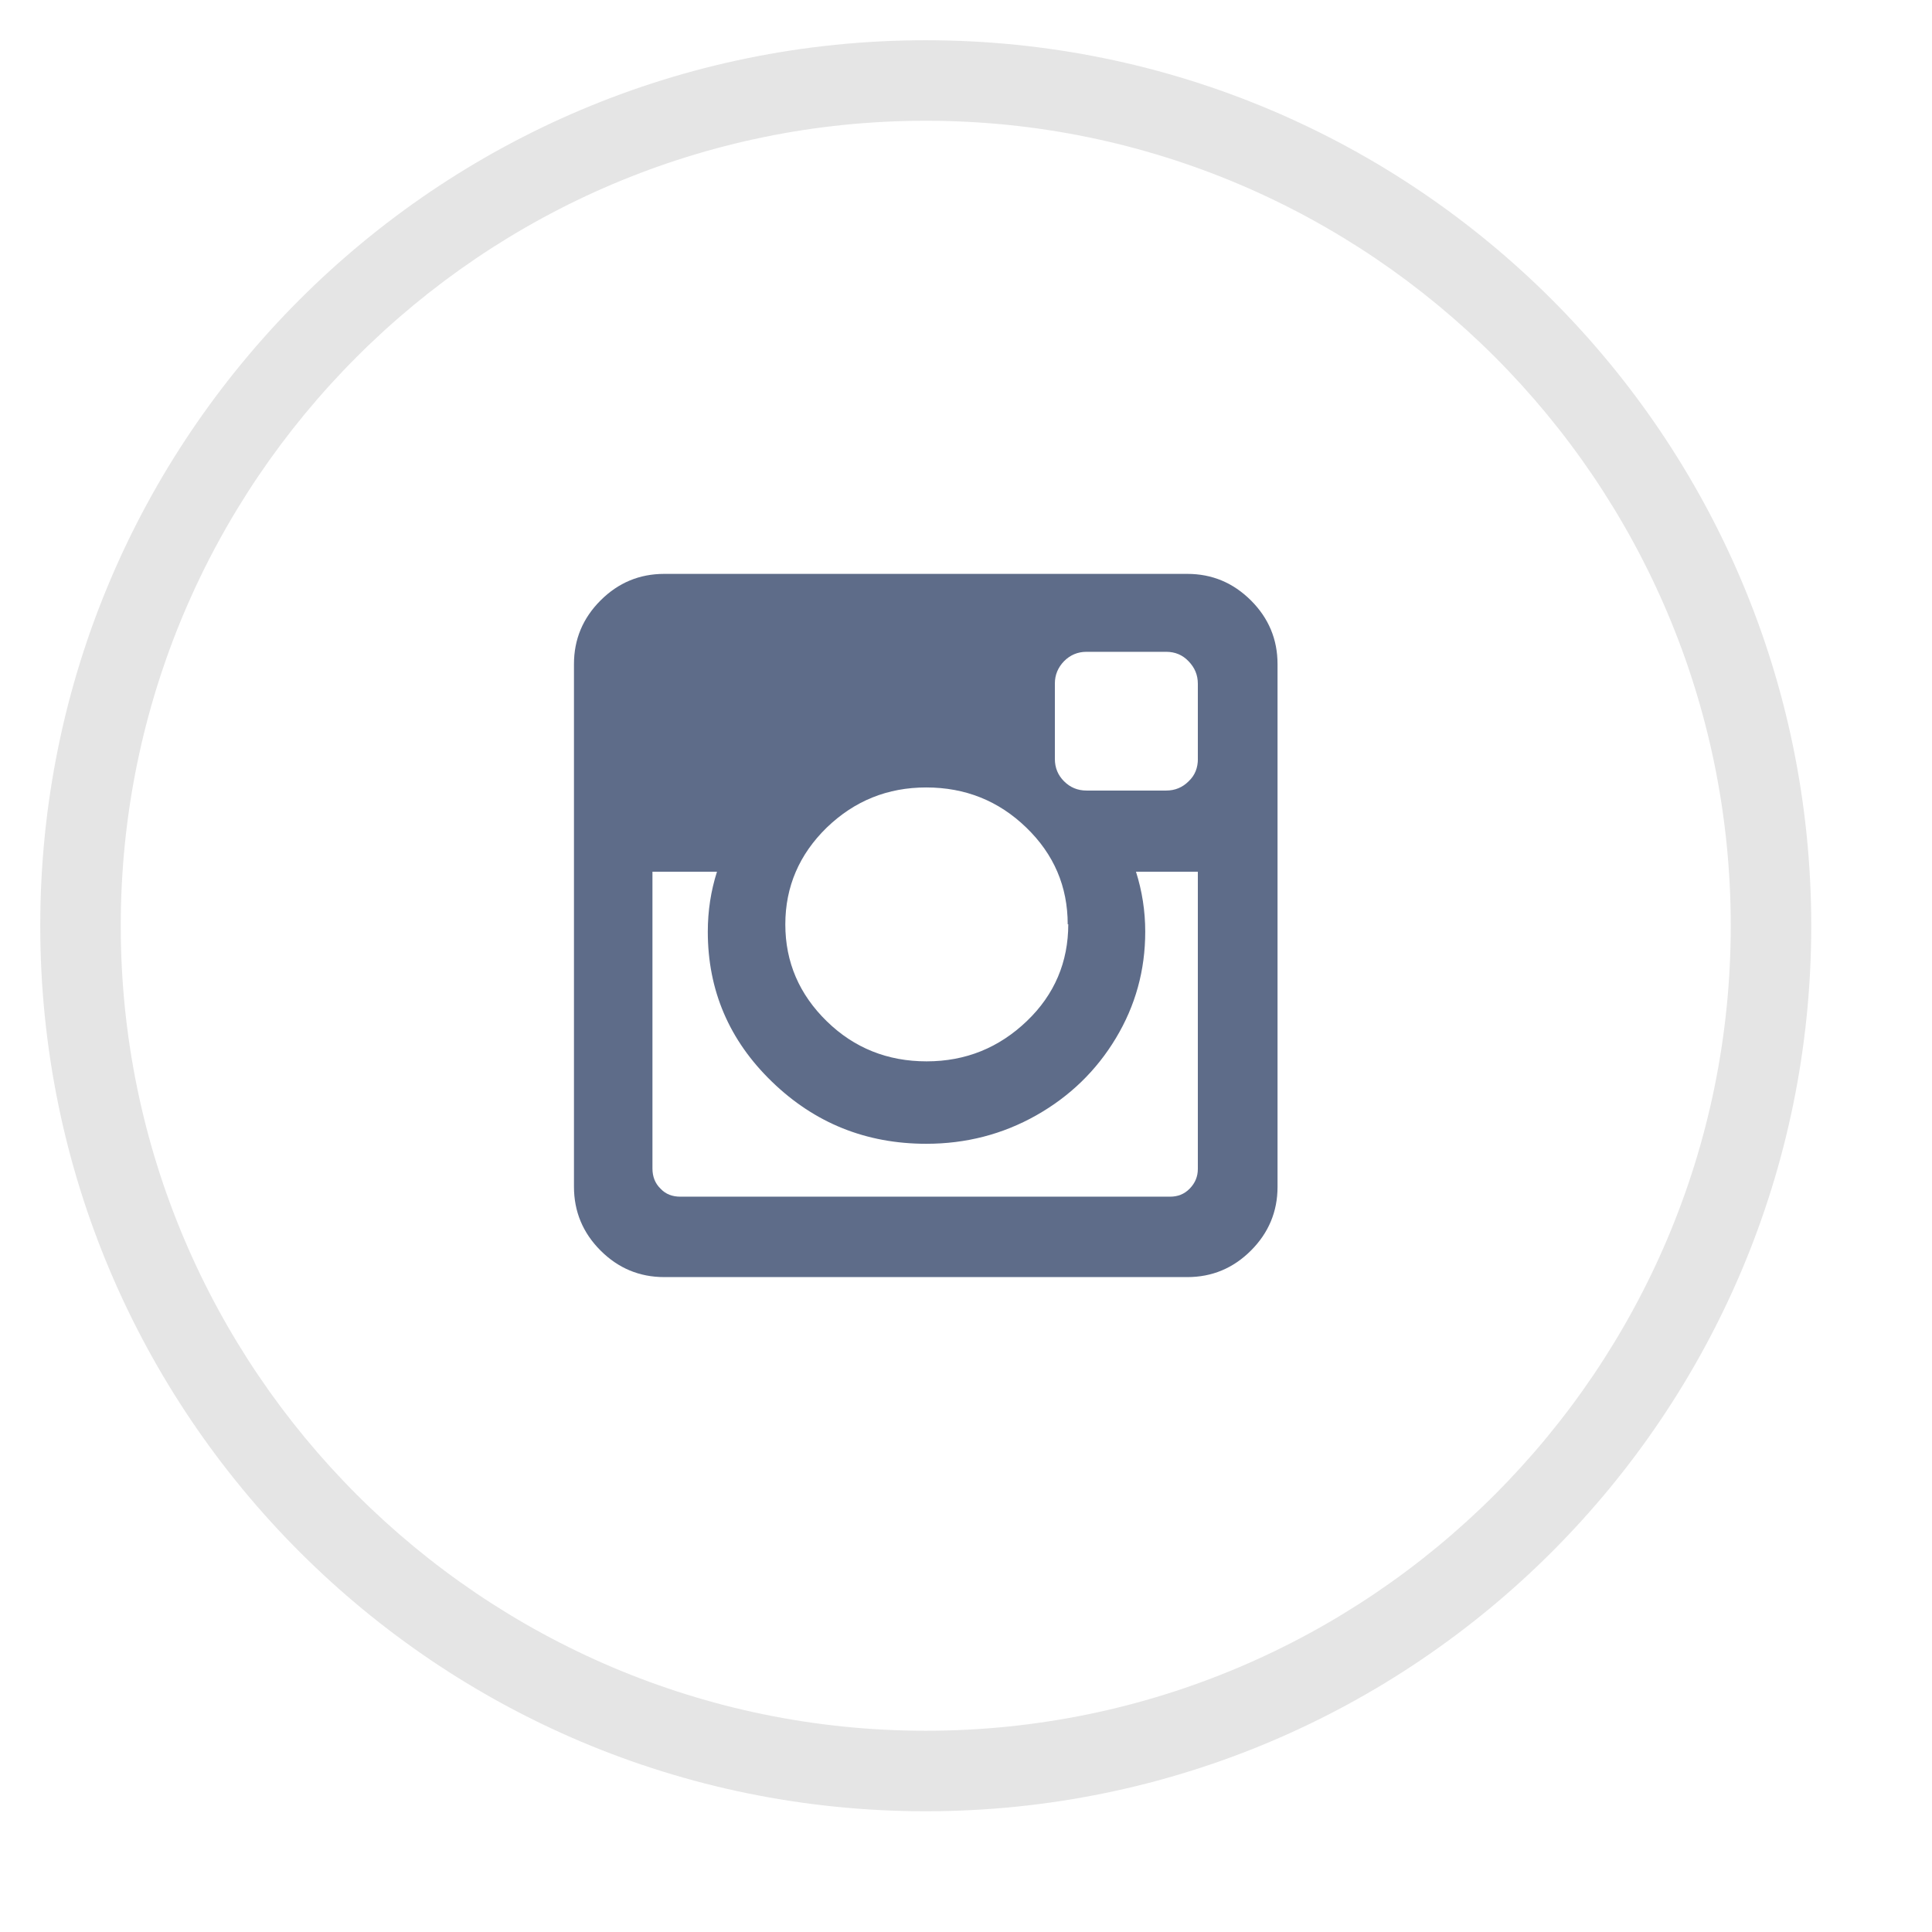 <svg xmlns="http://www.w3.org/2000/svg"  viewBox="0 0 48 48" width="48px" height="48px"><path class="button--svg__border" fill="#E5E5E5" d="M23 3c11.028 0 20 8.972 20 20s-8.972 20-20 20S3 34.028 3 23 11.972 3 23 3m0-2C10.85 1 1 10.85 1 23s9.85 22 22 22 22-9.85 22-22S35.15 1 23 1z"/><path fill="#5E6C89" d="M29.76 29.03v-7.373h-1.537c.152.48.23.975.23 1.49 0 .958-.243 1.838-.73 2.647-.485.807-1.146 1.447-1.98 1.918-.834.47-1.744.705-2.73.705-1.495 0-2.773-.514-3.835-1.543-1.062-1.027-1.593-2.27-1.593-3.726 0-.517.076-1.013.228-1.49H16.21v7.373c0 .2.065.37.2.5.13.14.296.2.494.2H29.07c.188 0 .352-.06.488-.2s.202-.3.202-.49zm-3.233-6.064c0-.94-.343-1.743-1.03-2.406-.686-.664-1.515-.996-2.486-.996-.96 0-1.78.332-2.47.996-.68.663-1.03 1.466-1.03 2.406 0 .942.35 1.743 1.03 2.407s1.51.996 2.48.996c.975 0 1.8-.34 2.49-1s1.03-1.47 1.03-2.41zm3.233-4.097v-1.88c0-.22-.076-.4-.23-.56-.15-.158-.336-.235-.556-.235h-1.98c-.22 0-.406.08-.558.233-.15.155-.228.34-.228.552v1.876c0 .22.076.404.228.556s.337.23.558.23h1.98c.22 0 .406-.078.557-.23.16-.15.23-.338.23-.558zm1.98-2.37v12.99c0 .61-.22 1.14-.66 1.58-.44.44-.967.66-1.582.66H16.502c-.614 0-1.142-.22-1.582-.66-.44-.44-.66-.97-.66-1.586V16.5c0-.614.22-1.142.66-1.582.44-.44.967-.66 1.582-.66h12.996c.615 0 1.14.22 1.582.66.44.44.66.967.66 1.58z"/></svg>